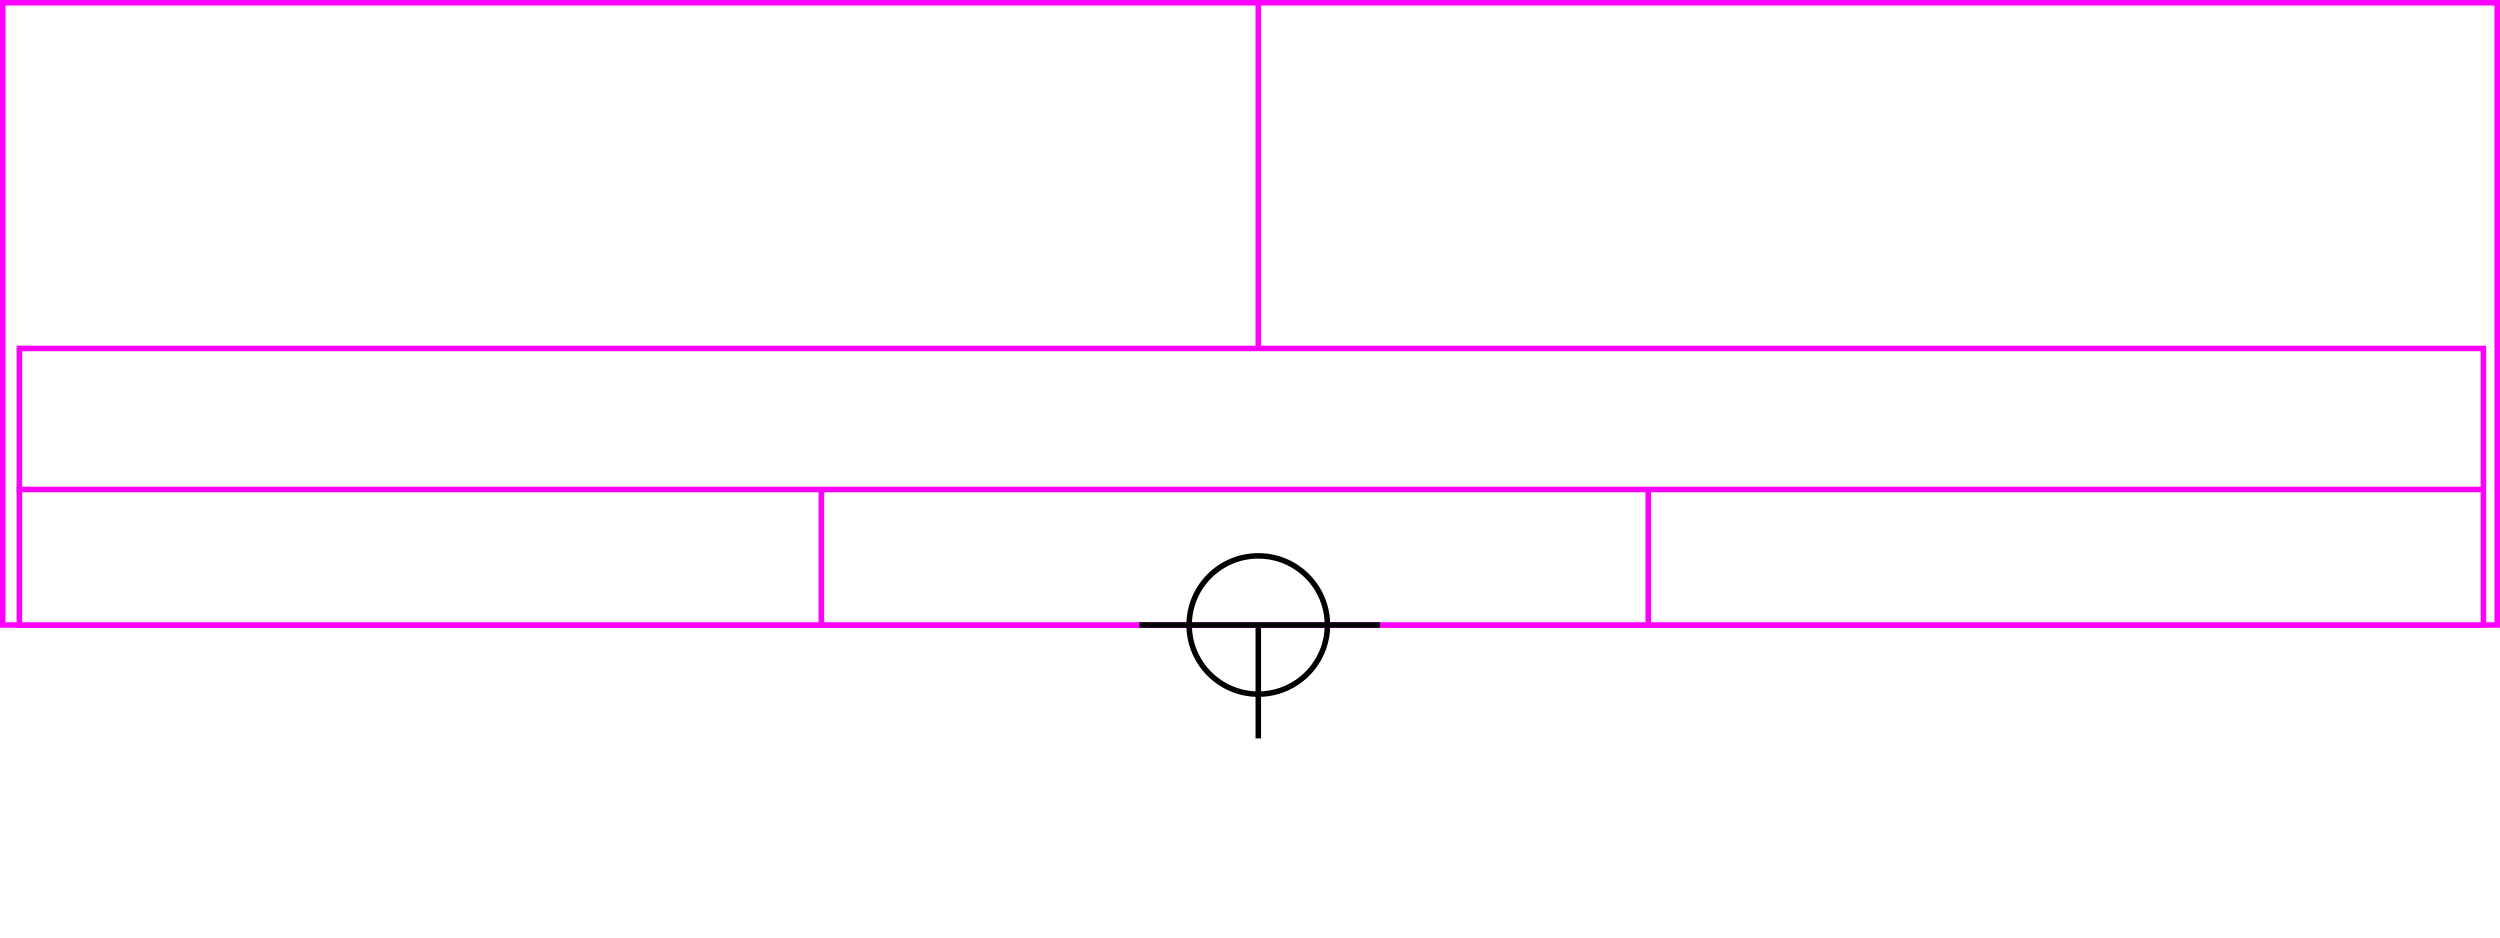 <svg xmlns="http://www.w3.org/2000/svg" height="339" width="904">
  <g>
    <title>background</title>
    <rect fill="#fff" height="339" id="canvas_background" width="904" x="0" y="0"></rect>
  </g>
  <g>
    <title>Rahmen</title>
    <rect fill="#fff" height="225" id="r1" stroke="#FF00FF" stroke-width="2" width="902" x="1" y="1"></rect>
  </g>
  <g>
    <title>Zaehler</title>
    <line fill="none" id="z4" stroke="#FF00FF" stroke-width="2" x1="455" x2="455" y1="1" y2="151"></line>
  </g>
  <g>
    <title>Verteiler</title>
    <rect fill="#fff" height="100" id="v1" stroke="#FF00FF" stroke-width="2" width="891" x="7" y="126"></rect>
    <line fill="none" id="v2" stroke="#FF00FF" stroke-width="2" x1="6" x2="898" y1="177" y2="177"></line>
    <line fill="none" id="v3" stroke="#FF00FF" stroke-width="2" x1="297" x2="297" y1="177" y2="226"></line>
    <line fill="none" id="v4" stroke="#FF00FF" stroke-width="2" x1="596" x2="596" y1="177" y2="226"></line>
  </g>
  <g>
    <title>NAP</title>
    <ellipse cx="455" cy="226" fill="none" id="svg21" rx="25" ry="25" stroke="#000" stroke-width="2"></ellipse>
    <line fill="none" id="svg22" stroke="#000" stroke-width="2" x1="412" x2="499" y1="226" y2="226"></line>
    <line fill="none" id="svg23" stroke="#000" stroke-width="2" x1="455" x2="455" y1="226" y2="267"></line>
  </g>
</svg>
